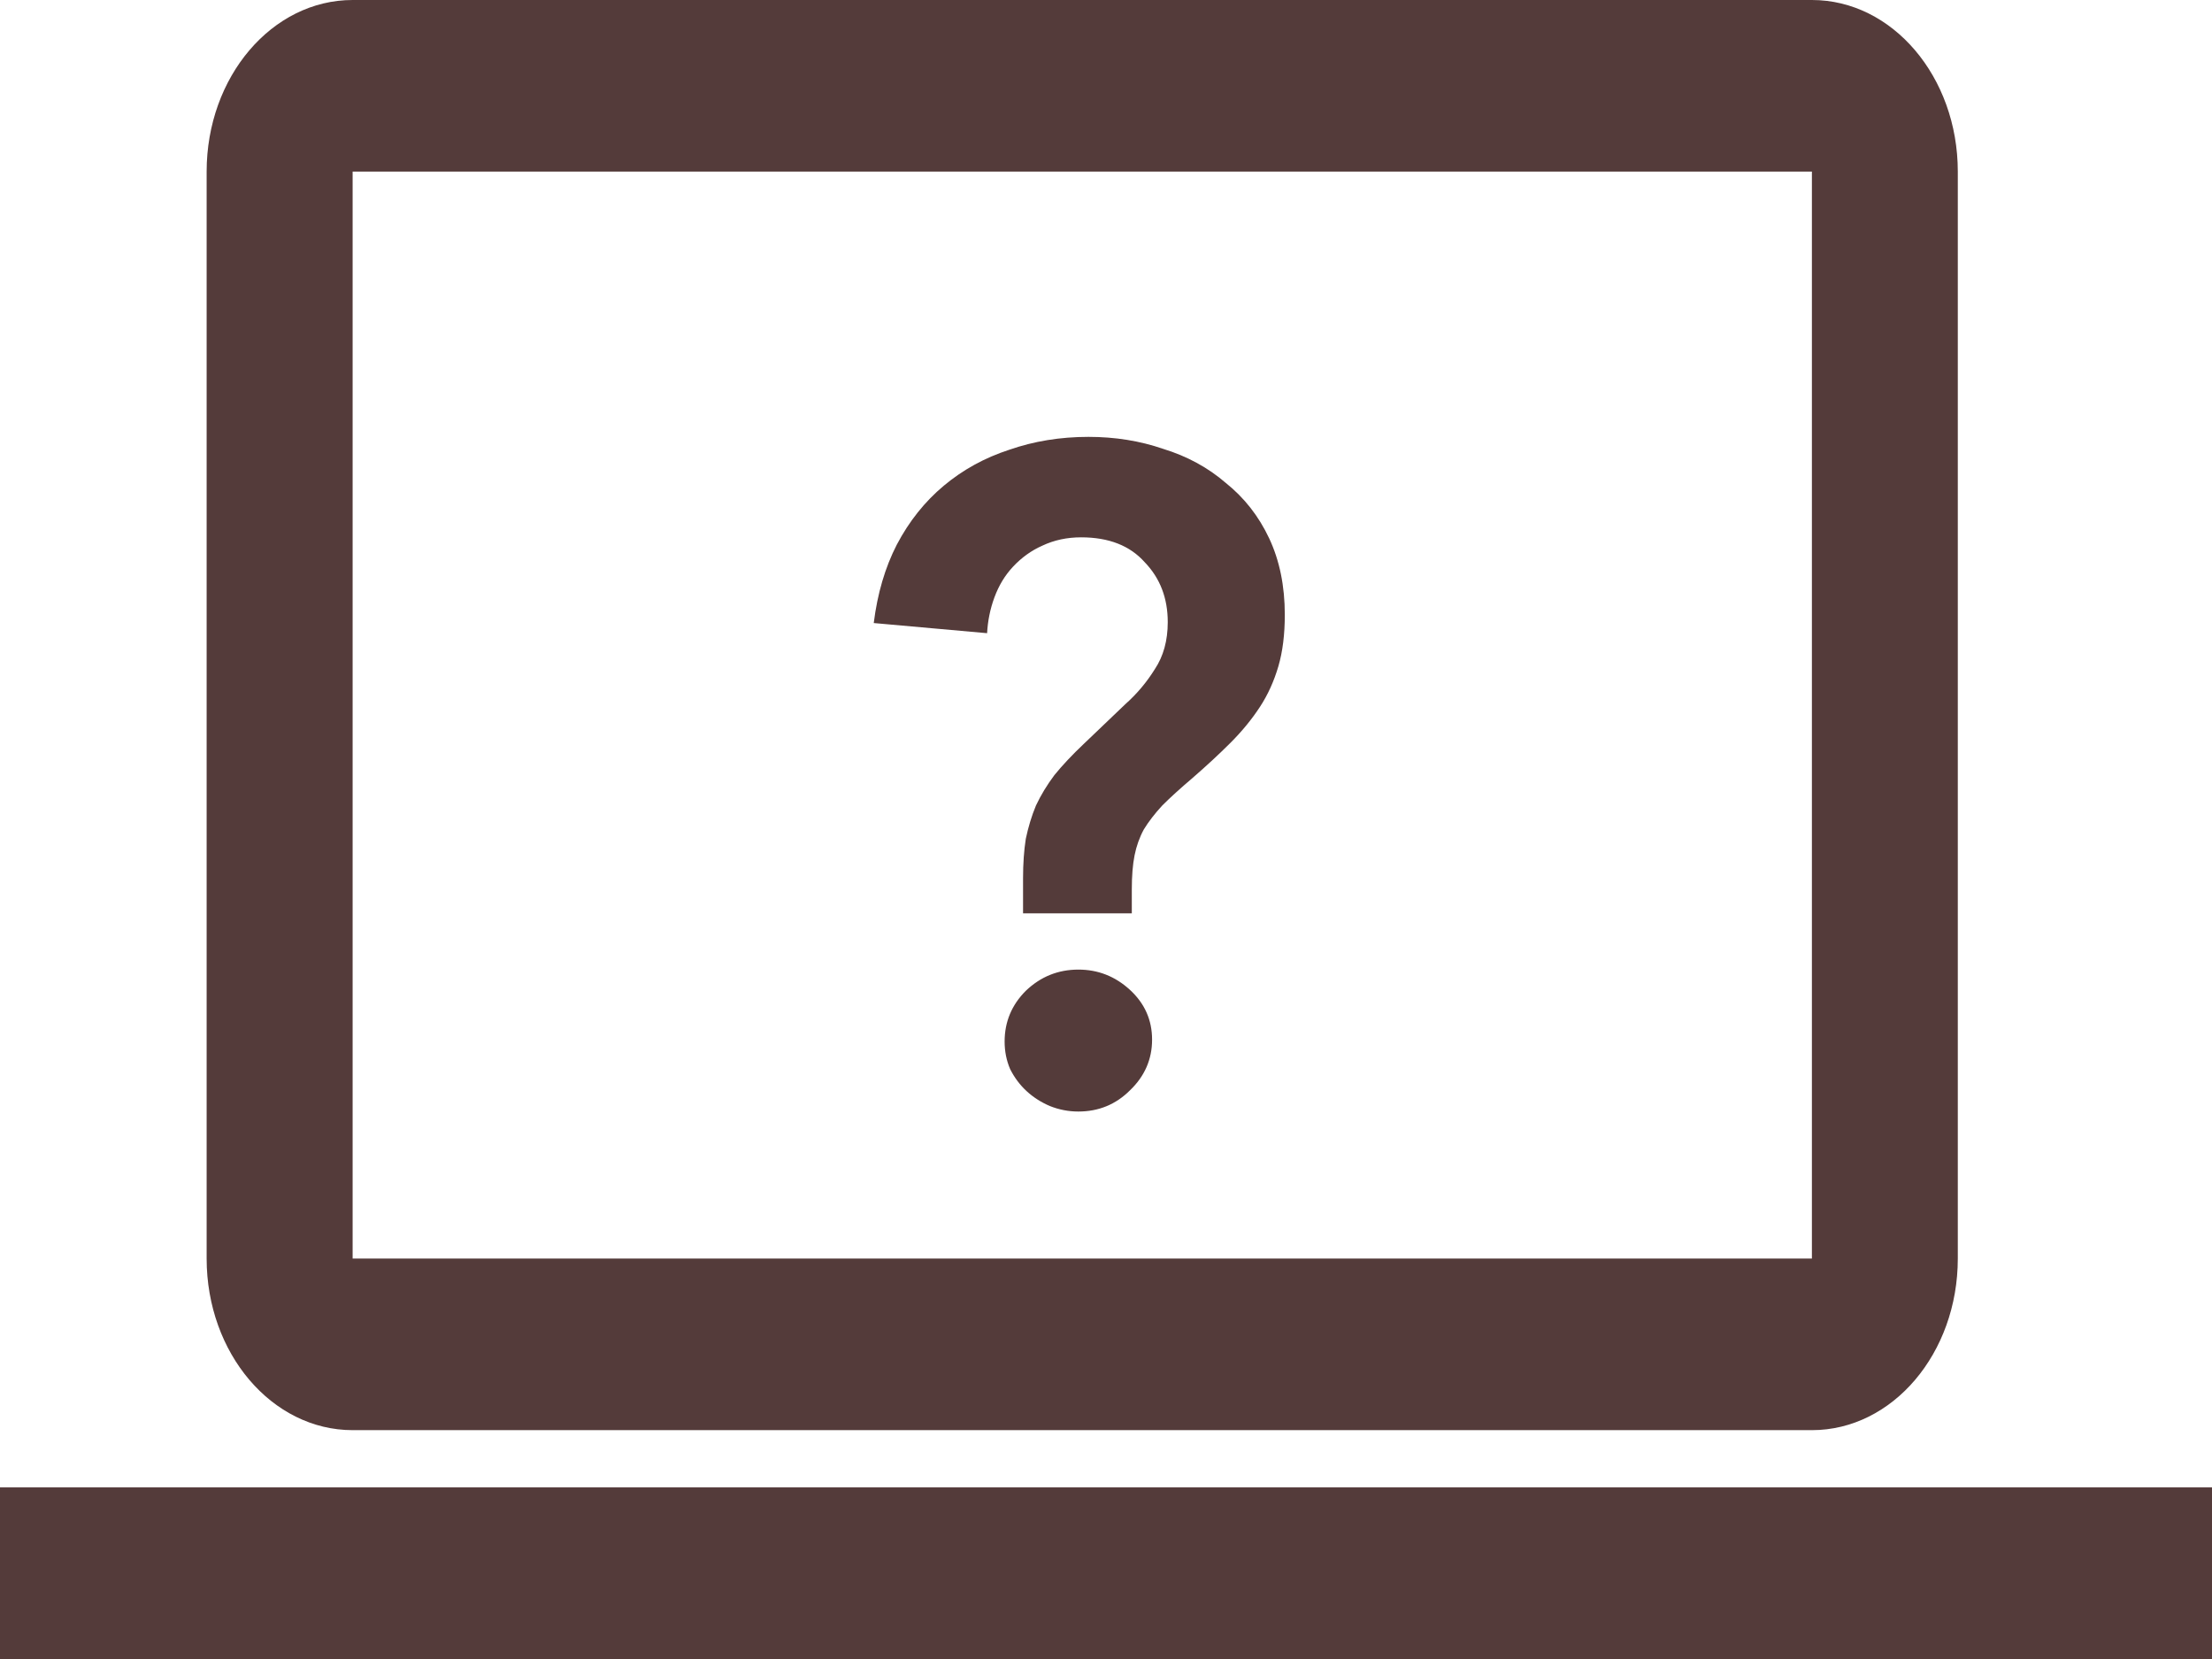 <svg width="24" height="18" viewBox="0 0 24 18" fill="none" xmlns="http://www.w3.org/2000/svg">
<path fill-rule="evenodd" clip-rule="evenodd" d="M3.826 15.517H19.659C20.533 15.517 21.242 14.684 21.242 13.655V1.862C21.242 0.834 20.533 0 19.659 0H3.826C2.951 0 2.242 0.834 2.242 1.862V13.655C2.242 14.684 2.951 15.517 3.826 15.517ZM3.826 1.862H19.659V13.655H3.826V1.862Z" fill="#543B3A"/>
<rect y="16.138" width="24" height="1.862" fill="#543B3A"/>
<path d="M11.1 9.91V9.53C11.1 9.37 11.11 9.227 11.13 9.1C11.157 8.973 11.193 8.853 11.24 8.74C11.293 8.627 11.36 8.517 11.44 8.41C11.527 8.303 11.633 8.19 11.76 8.07L12.21 7.64C12.337 7.527 12.443 7.4 12.53 7.26C12.623 7.12 12.67 6.95 12.67 6.75C12.67 6.49 12.587 6.273 12.42 6.1C12.26 5.92 12.03 5.83 11.73 5.83C11.577 5.83 11.437 5.86 11.31 5.92C11.19 5.973 11.083 6.05 10.99 6.15C10.903 6.243 10.837 6.353 10.79 6.48C10.743 6.607 10.717 6.737 10.71 6.87L9.48 6.76C9.52 6.44 9.603 6.157 9.73 5.91C9.863 5.657 10.033 5.443 10.24 5.27C10.447 5.097 10.683 4.967 10.95 4.88C11.217 4.787 11.503 4.74 11.81 4.74C12.097 4.74 12.367 4.783 12.62 4.87C12.88 4.95 13.107 5.073 13.3 5.24C13.5 5.4 13.657 5.6 13.77 5.84C13.883 6.08 13.94 6.357 13.94 6.67C13.94 6.883 13.917 7.07 13.87 7.23C13.823 7.39 13.757 7.537 13.67 7.67C13.583 7.803 13.477 7.933 13.35 8.06C13.23 8.18 13.093 8.307 12.94 8.44C12.807 8.553 12.697 8.653 12.61 8.74C12.53 8.827 12.463 8.913 12.41 9C12.363 9.087 12.33 9.18 12.31 9.28C12.29 9.38 12.28 9.503 12.28 9.65V9.91H11.1ZM10.9 11.3C10.9 11.087 10.977 10.903 11.13 10.75C11.29 10.597 11.48 10.52 11.7 10.52C11.913 10.52 12.1 10.593 12.26 10.74C12.42 10.887 12.5 11.067 12.5 11.28C12.5 11.493 12.42 11.677 12.26 11.83C12.107 11.983 11.92 12.06 11.7 12.06C11.593 12.06 11.49 12.04 11.39 12C11.297 11.96 11.213 11.907 11.14 11.84C11.067 11.773 11.007 11.693 10.96 11.6C10.92 11.507 10.9 11.407 10.9 11.3Z" fill="#543B3A"/>
</svg>
